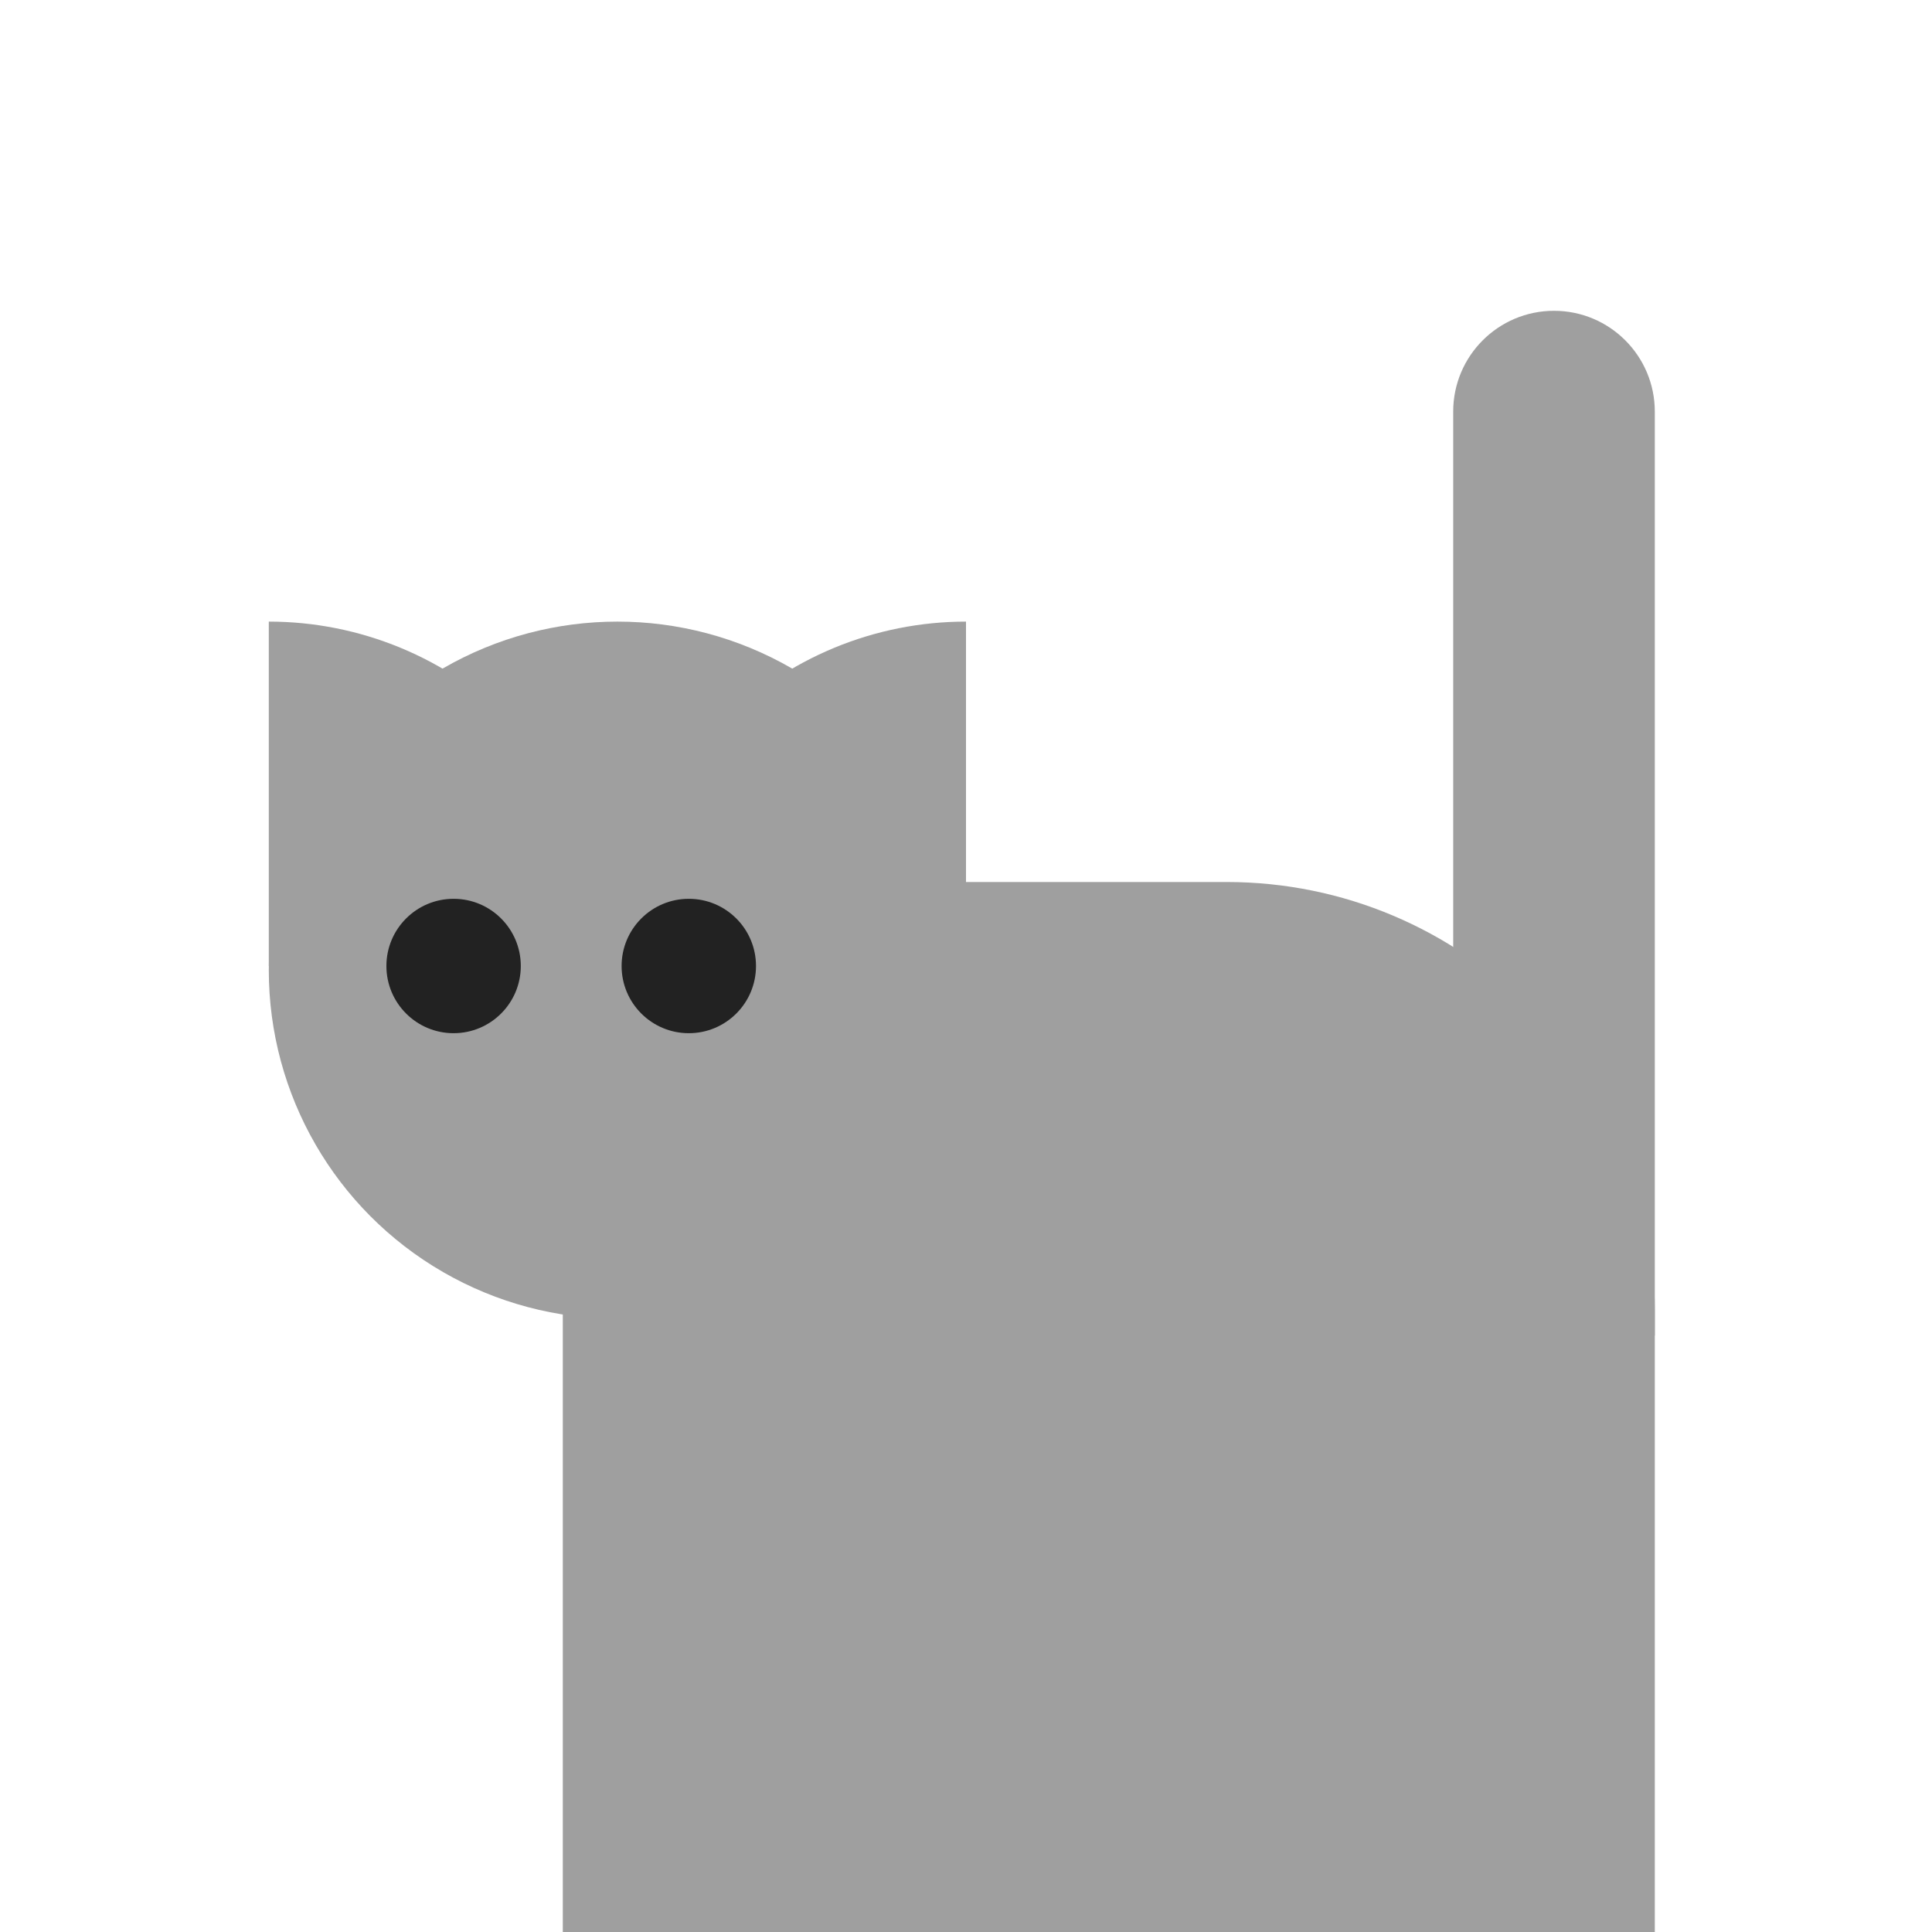 <svg width="230" height="230" viewBox="0 0 230 230" fill="none" xmlns="http://www.w3.org/2000/svg">
<circle cx="73.5" cy="115.5" r="41.5" fill="#9F9F9F"/>
<path d="M73 115C73 109.616 71.939 104.284 69.879 99.31C67.819 94.336 64.799 89.816 60.991 86.009C57.184 82.201 52.664 79.181 47.69 77.121C42.716 75.061 37.384 74 32 74L32 115H73Z" fill="#9F9F9F"/>
<path d="M74 115C74 109.616 75.061 104.284 77.121 99.31C79.181 94.336 82.201 89.816 86.009 86.009C89.816 82.201 94.336 79.181 99.31 77.121C104.284 75.061 109.616 74 115 74V115H74Z" fill="#9F9F9F"/>
<path d="M67 105H146C174.167 105 197 127.833 197 156V230H67V105Z" fill="#9F9F9F"/>
<path d="M173 49C173 42.373 178.373 37 185 37V37C191.627 37 197 42.373 197 49V159H173V49Z" fill="#9F9F9F"/>
<circle cx="54" cy="115" r="8" fill="#222222"/>
<circle cx="82" cy="115" r="8" fill="#222222"/>
</svg>

